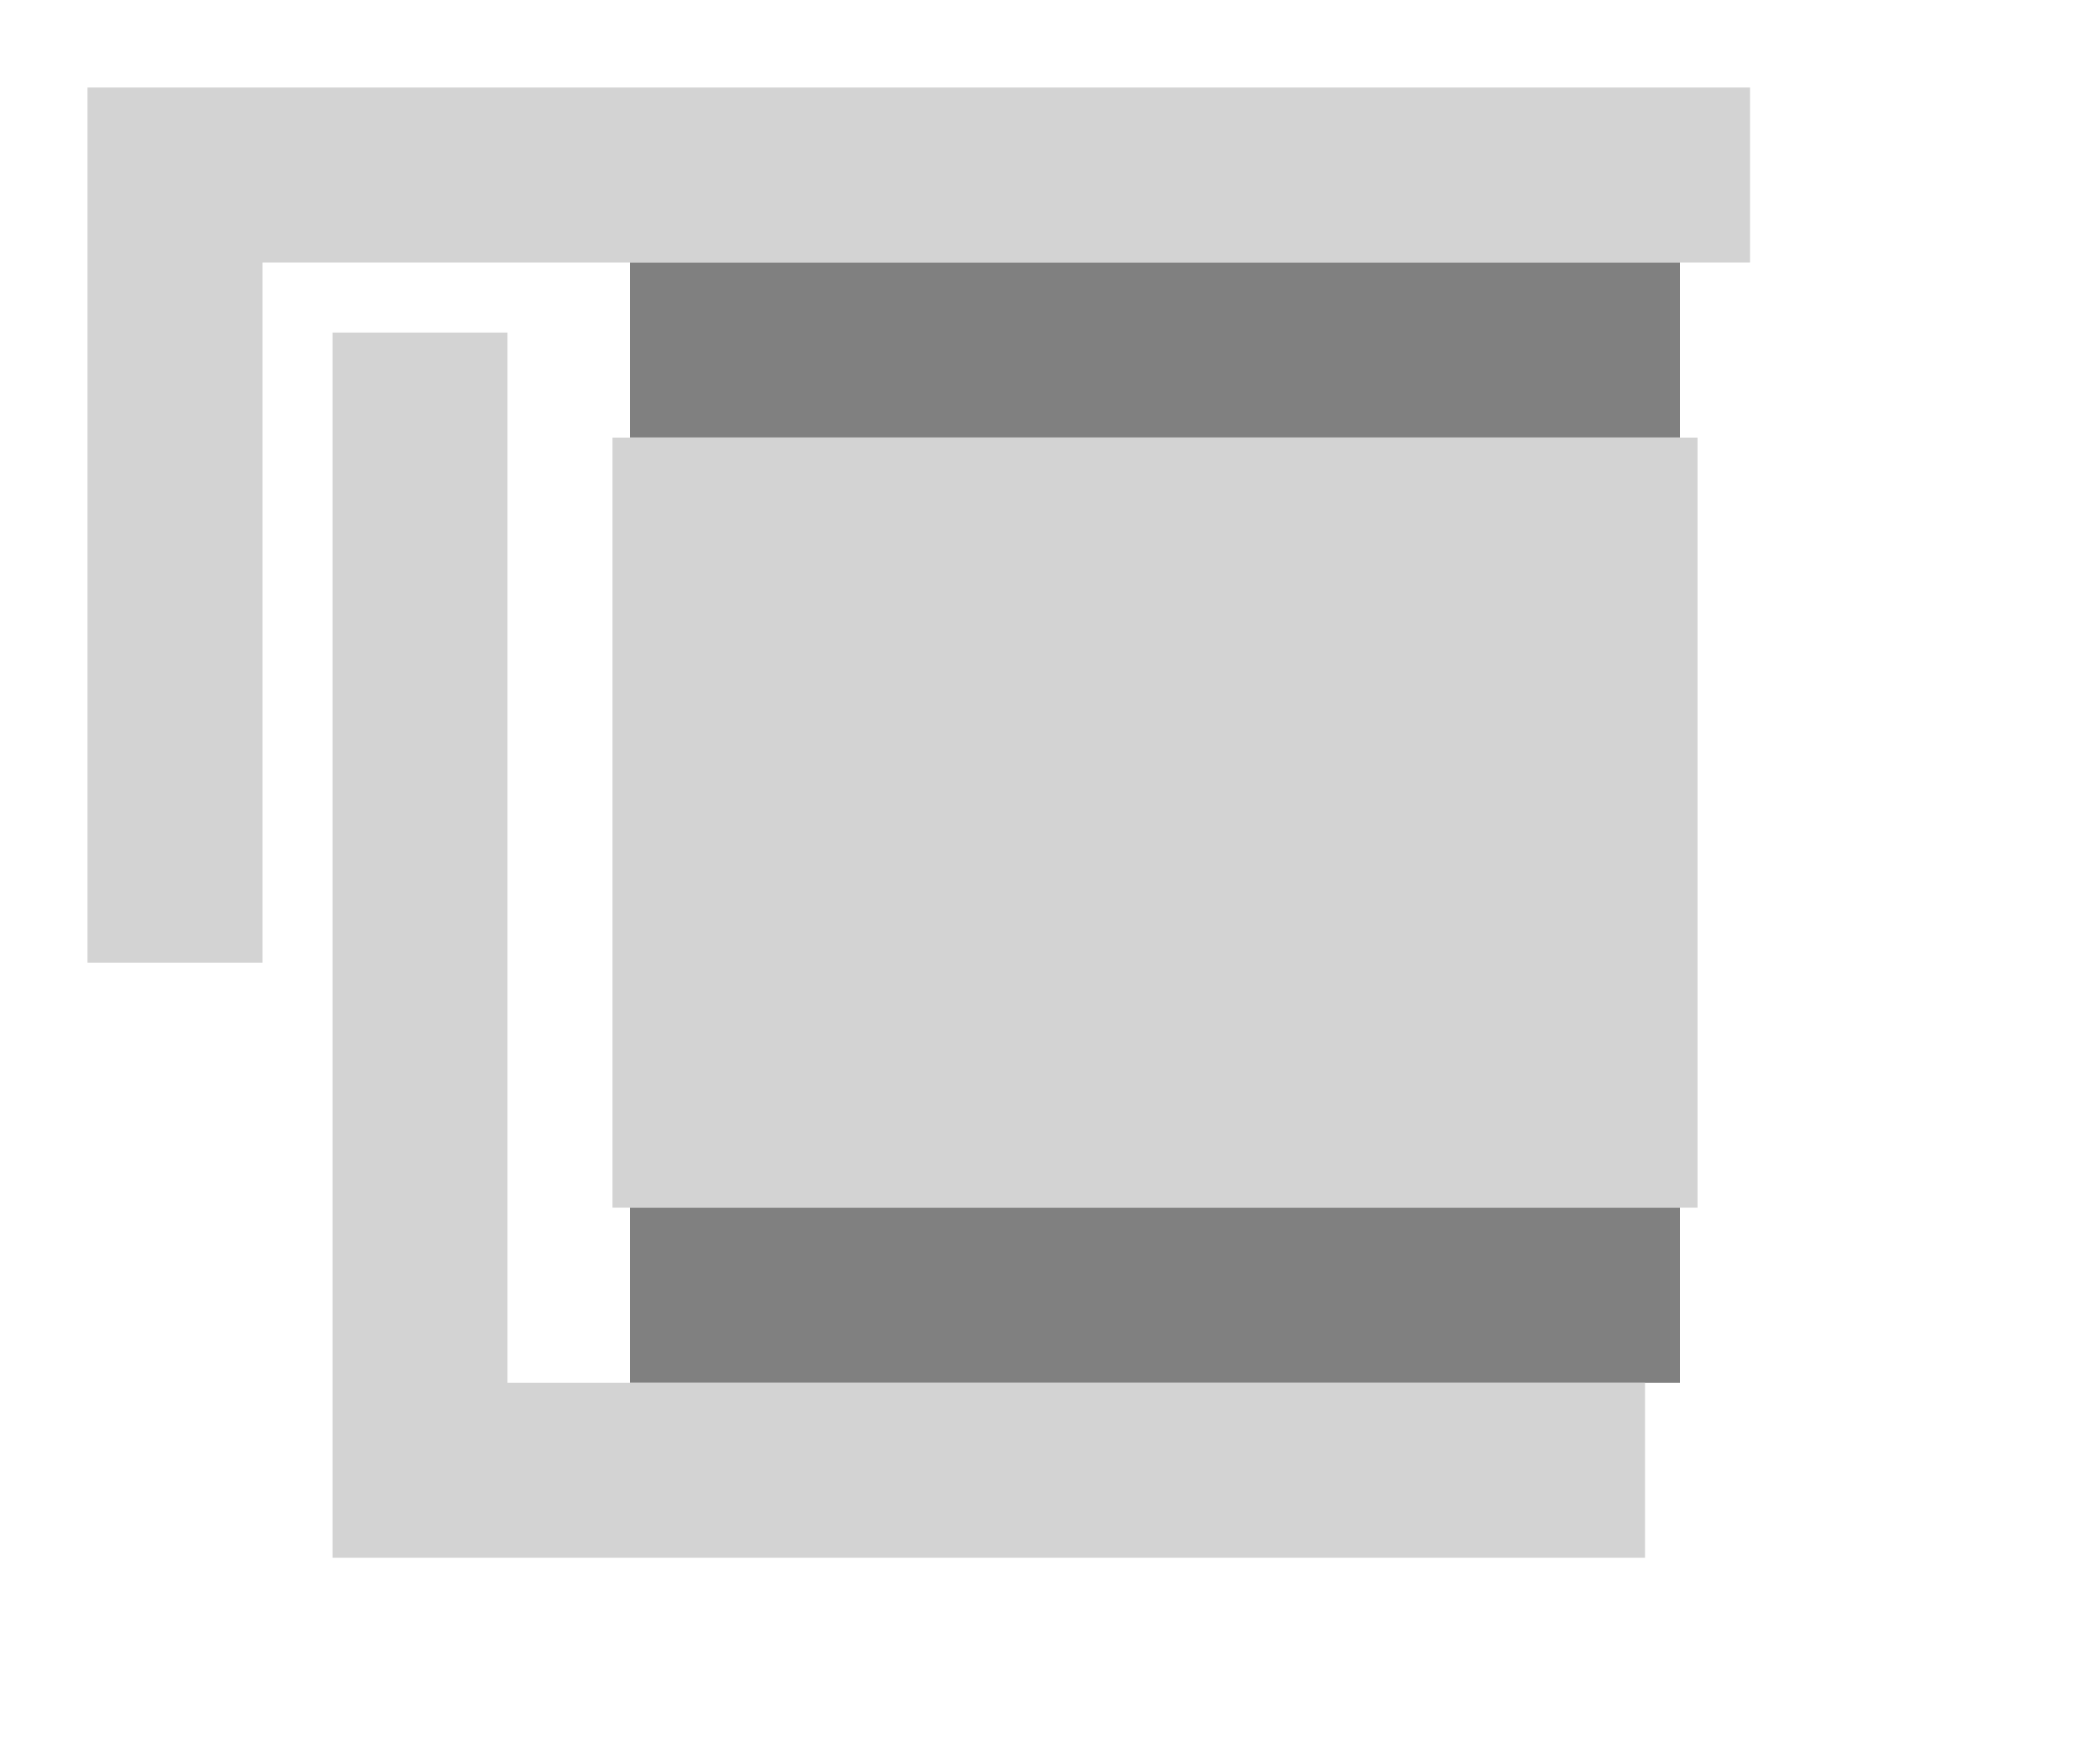 <svg xmlns="http://www.w3.org/2000/svg" xmlns:xlink="http://www.w3.org/1999/xlink" viewBox="0 0 60 50">
<path stroke="lightgrey" fill="none" stroke-width="5" d="M 5,27.5 l 0,-22.5 l 45,0" />
<path stroke="grey" fill="none" stroke-width="5" d="M 18,10.0 l 30,0" />
<path stroke="lightgrey" fill="lightgrey" d="M 18,13 l 30,0 l 0,21 l -30,0 Z" />
<path stroke="grey" fill="none" stroke-width="5" d="M 18,37 l 30,0" />
<path stroke="lightgrey" fill="none" stroke-width="5" d="M 12,9.5 l 0,32.5 l 35,0" />
</svg>
